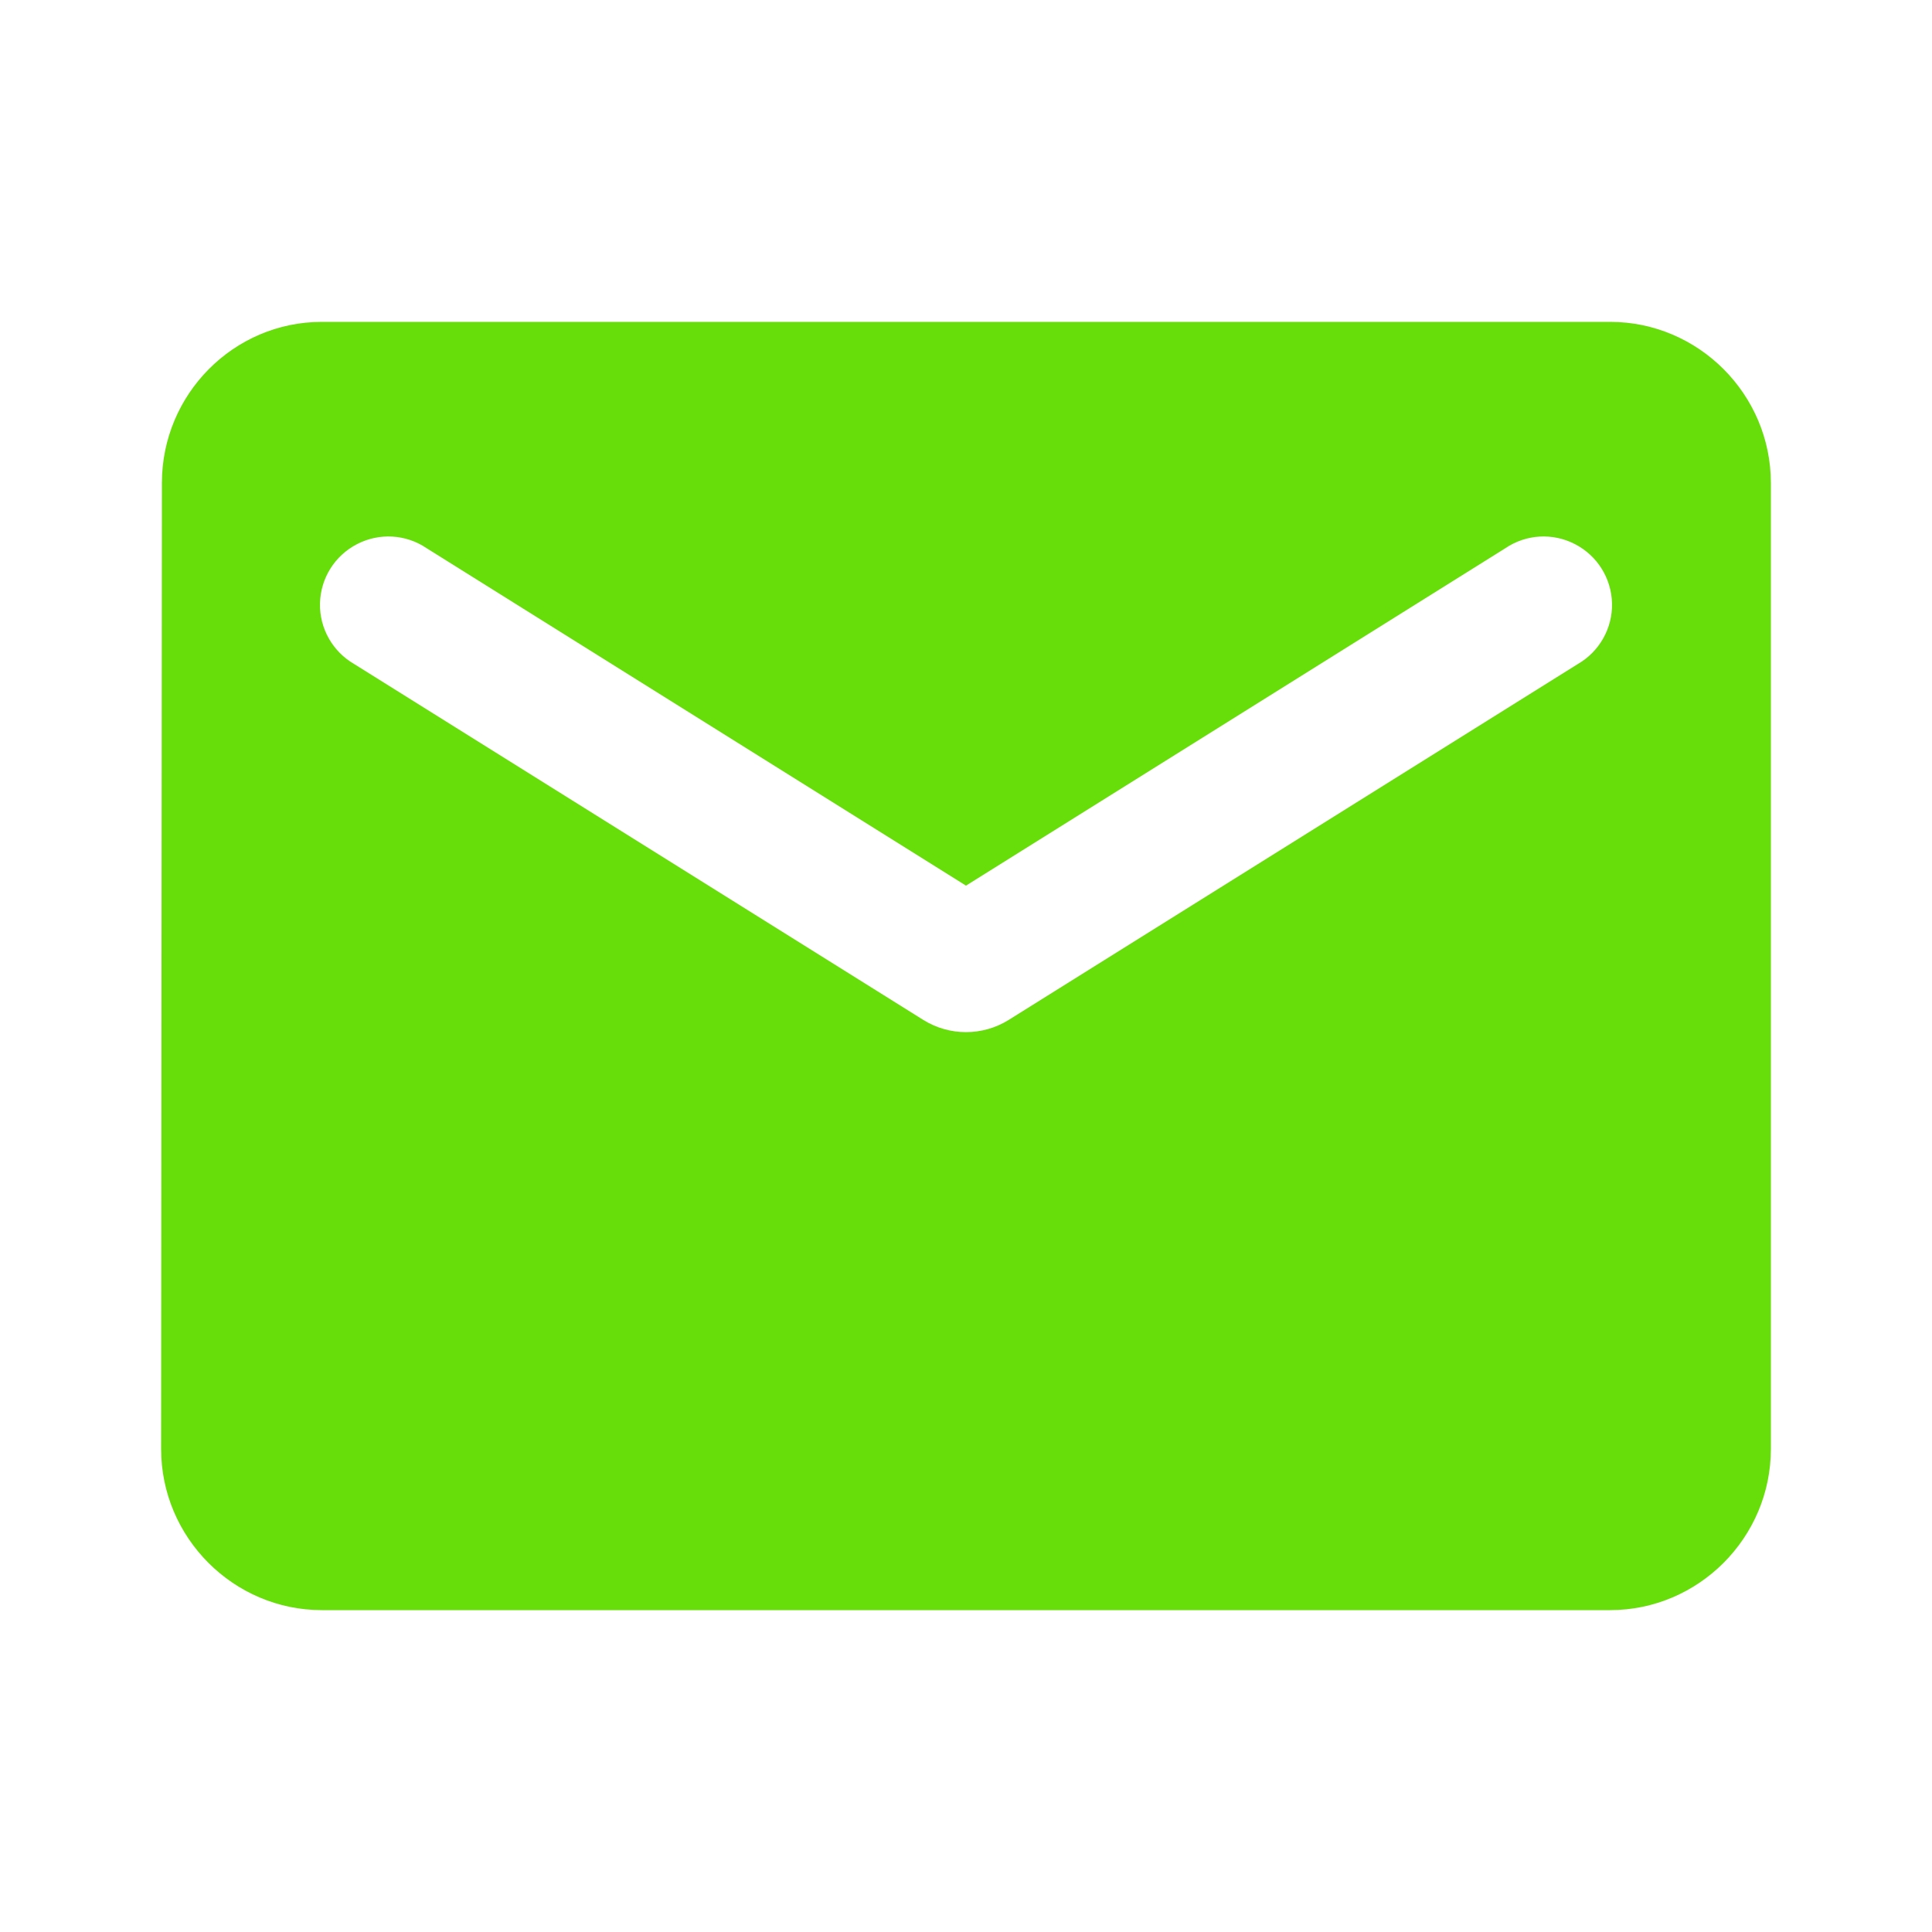 <?xml version="1.0" encoding="UTF-8"?>
<svg xmlns="http://www.w3.org/2000/svg" xmlns:xlink="http://www.w3.org/1999/xlink" width="40px" height="40px" viewBox="0 0 40 40" version="1.1">
<defs>
<linearGradient id="linear0" gradientUnits="userSpaceOnUse" x1="10" y1="3.333" x2="10" y2="16.667" gradientTransform="matrix(2,0,0,2,0,0)">
<stop offset="0" style="stop-color:rgb(40.392%,86.667%,3.922%);stop-opacity:1;"/>
</linearGradient>
</defs>
<g id="surface1">
<path style=" stroke:none;fill-rule:nonzero;fill:url(#linear0);" d="M 33.336 6.664 L 6.664 6.664 C 4.836 6.664 3.352 8.164 3.352 10 L 3.336 30 C 3.336 31.836 4.836 33.336 6.664 33.336 L 33.336 33.336 C 35.164 33.336 36.664 31.836 36.664 30 L 36.664 10 C 36.664 8.164 35.164 6.664 33.336 6.664 Z M 32.664 13.75 L 20.883 21.117 C 20.344 21.453 19.656 21.453 19.117 21.117 L 7.336 13.75 C 6.887 13.492 6.613 13.008 6.625 12.492 C 6.637 11.973 6.93 11.504 7.391 11.266 C 7.852 11.027 8.406 11.059 8.836 11.352 L 20 18.336 L 31.164 11.352 C 31.594 11.059 32.148 11.027 32.609 11.266 C 33.07 11.504 33.363 11.973 33.375 12.492 C 33.387 13.008 33.113 13.492 32.664 13.75 Z M 32.664 13.75 "/>
</g>
</svg>
